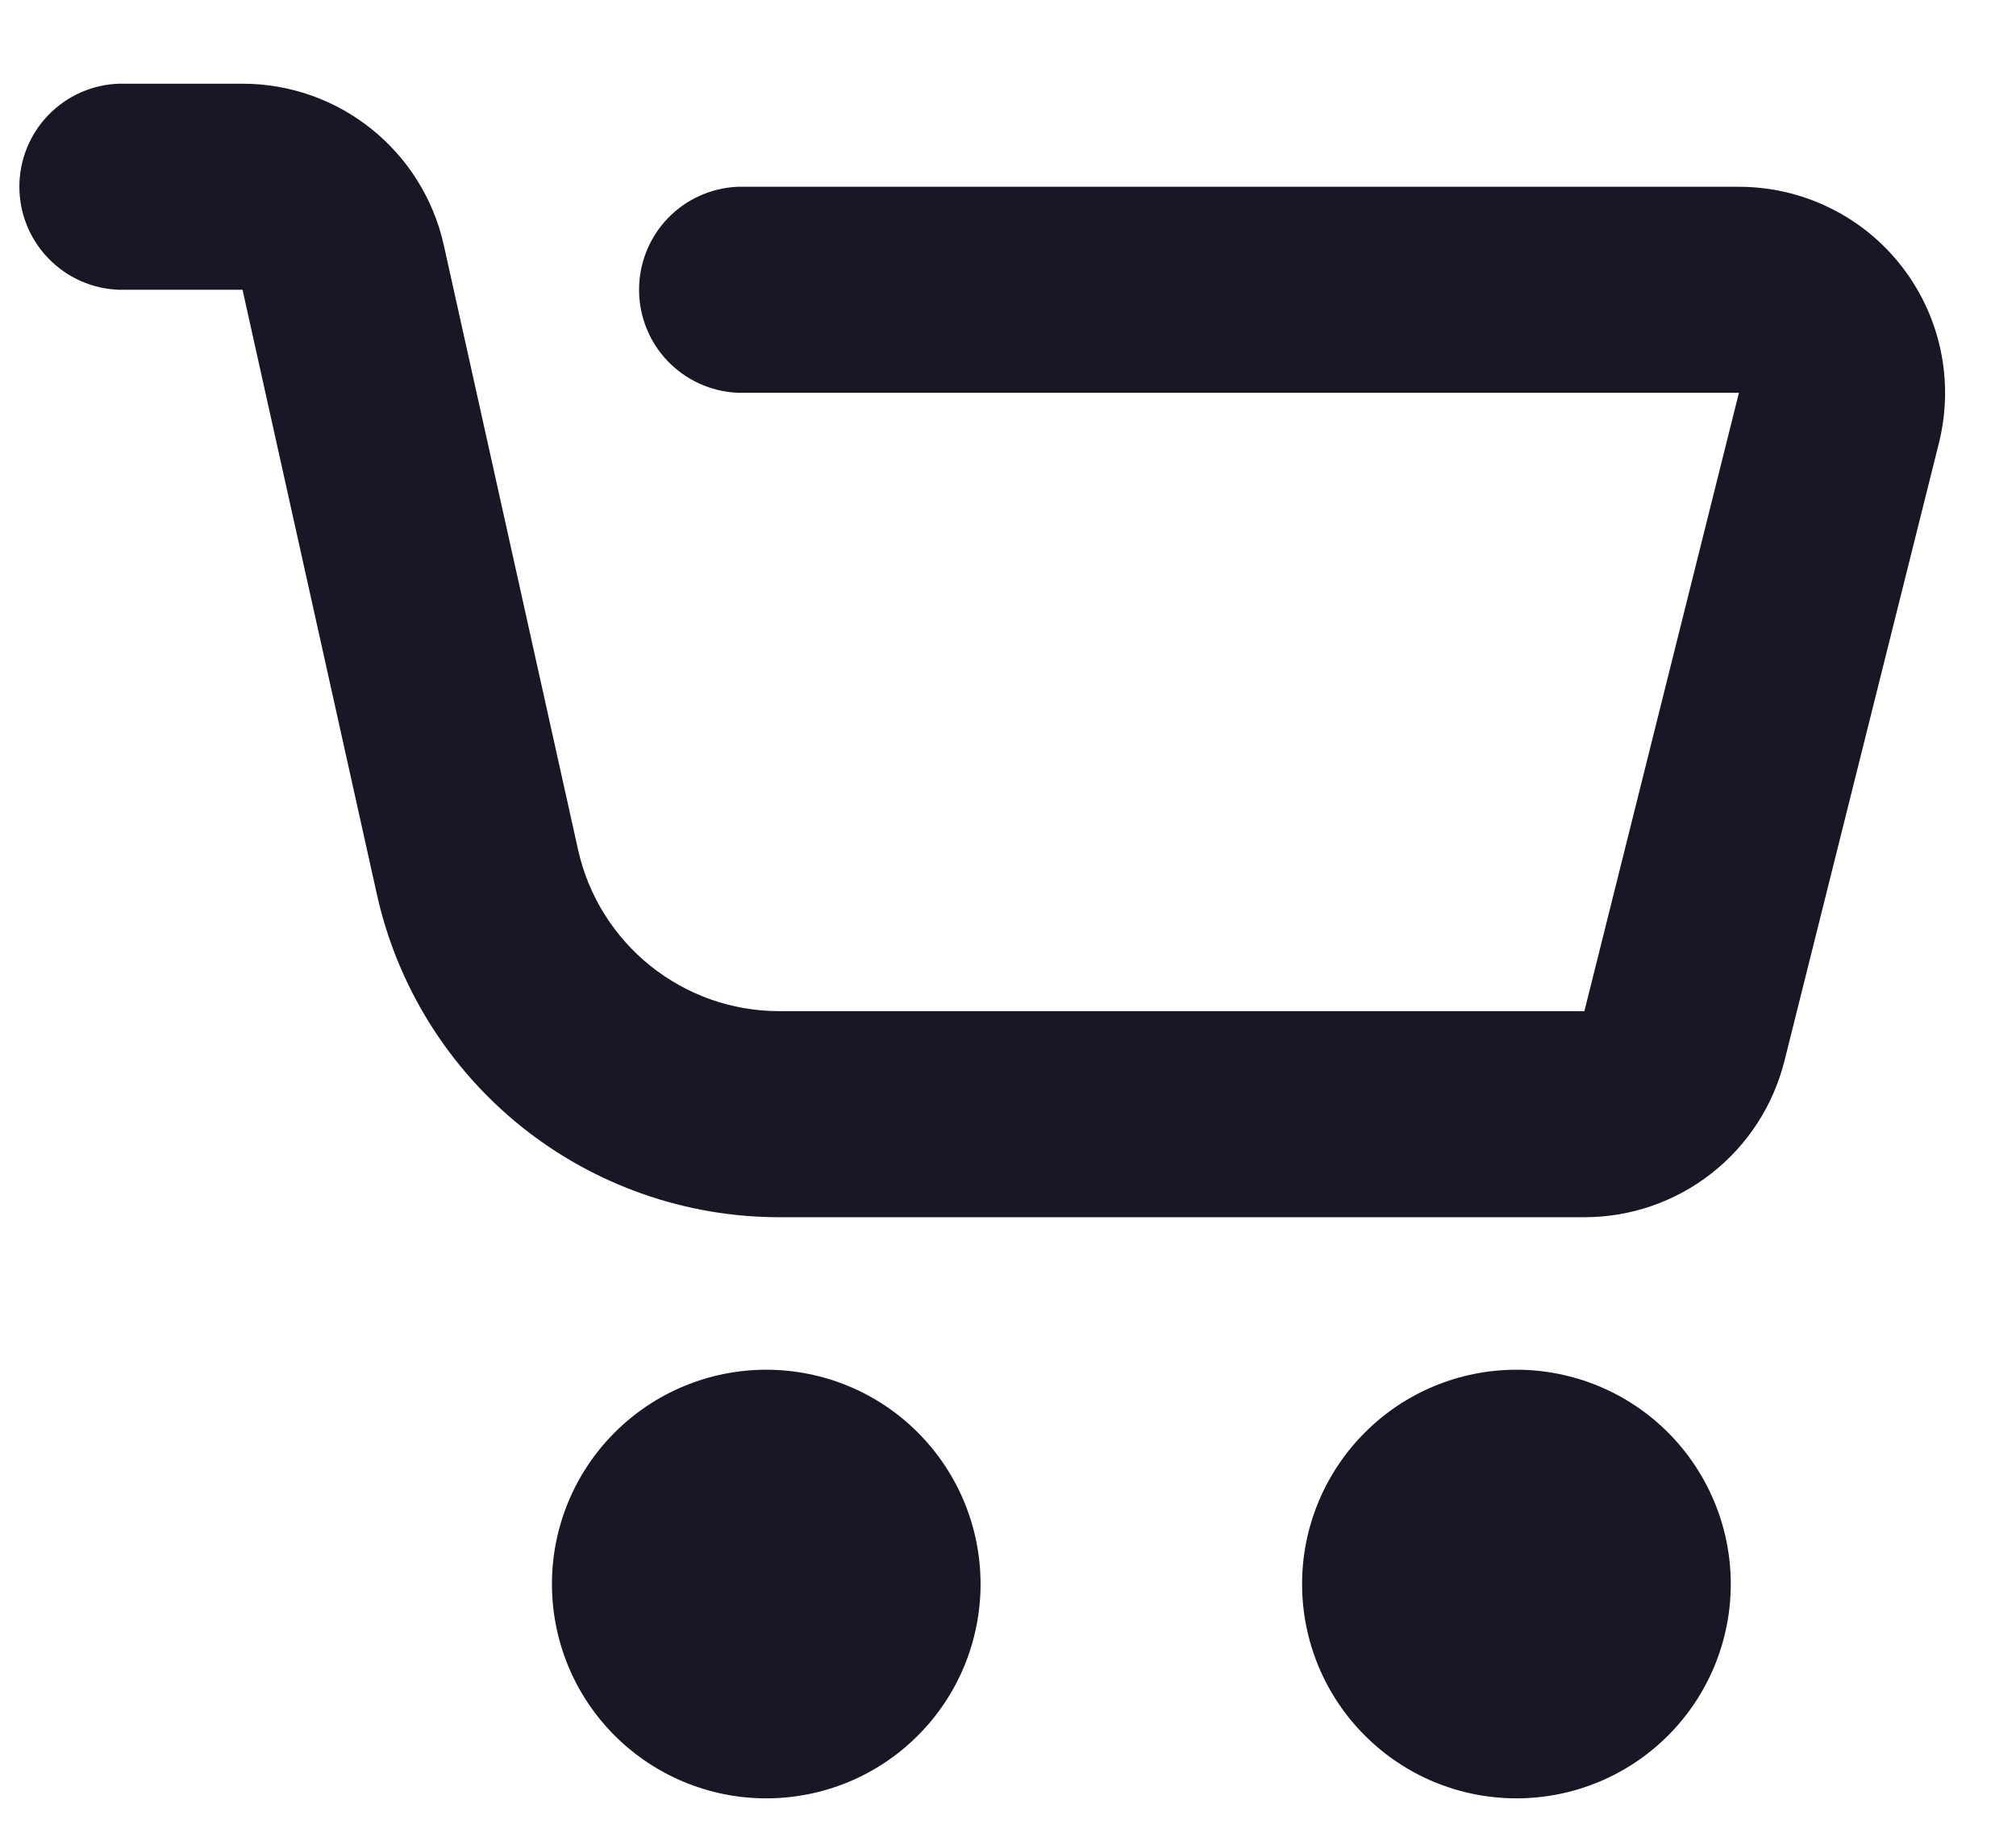 <svg width="23" height="21" viewBox="0 0 23 21" fill="none" xmlns="http://www.w3.org/2000/svg">
<path d="M8.742 20.517C8.094 20.517 7.472 20.26 7.013 19.801C6.554 19.343 6.297 18.721 6.297 18.072C6.297 17.424 6.554 16.802 7.013 16.343C7.472 15.884 8.094 15.627 8.742 15.627C9.391 15.627 10.013 15.884 10.471 16.343C10.93 16.802 11.187 17.424 11.187 18.072C11.187 18.721 10.93 19.343 10.471 19.801C10.013 20.26 9.391 20.517 8.742 20.517ZM17.301 20.517C16.652 20.517 16.03 20.26 15.572 19.801C15.113 19.343 14.855 18.721 14.855 18.072C14.855 17.424 15.113 16.802 15.572 16.343C16.03 15.884 16.652 15.627 17.301 15.627C17.949 15.627 18.571 15.884 19.03 16.343C19.488 16.802 19.746 17.424 19.746 18.072C19.746 18.721 19.488 19.343 19.03 19.801C18.571 20.26 17.949 20.517 17.301 20.517ZM1.359 3.306C1.054 3.296 0.765 3.168 0.552 2.948C0.34 2.729 0.221 2.436 0.221 2.13C0.221 1.825 0.34 1.531 0.552 1.312C0.765 1.093 1.054 0.964 1.359 0.955L2.767 0.955C3.87 0.955 4.823 1.72 5.063 2.796L6.595 9.694C6.835 10.77 7.788 11.536 8.891 11.536H18.076L19.839 4.481H8.413C8.111 4.467 7.825 4.337 7.616 4.118C7.407 3.9 7.291 3.608 7.291 3.306C7.291 3.003 7.407 2.712 7.616 2.493C7.825 2.274 8.111 2.145 8.413 2.131H19.839C20.197 2.131 20.549 2.212 20.87 2.369C21.192 2.525 21.473 2.753 21.693 3.035C21.913 3.317 22.066 3.645 22.14 3.995C22.214 4.344 22.207 4.706 22.121 5.053L20.358 12.105C20.23 12.614 19.937 13.066 19.523 13.389C19.11 13.712 18.601 13.887 18.076 13.887H8.891C7.821 13.887 6.783 13.522 5.948 12.853C5.114 12.183 4.532 11.249 4.3 10.204L2.767 3.306H1.359Z" fill="#181725"/>
</svg>
